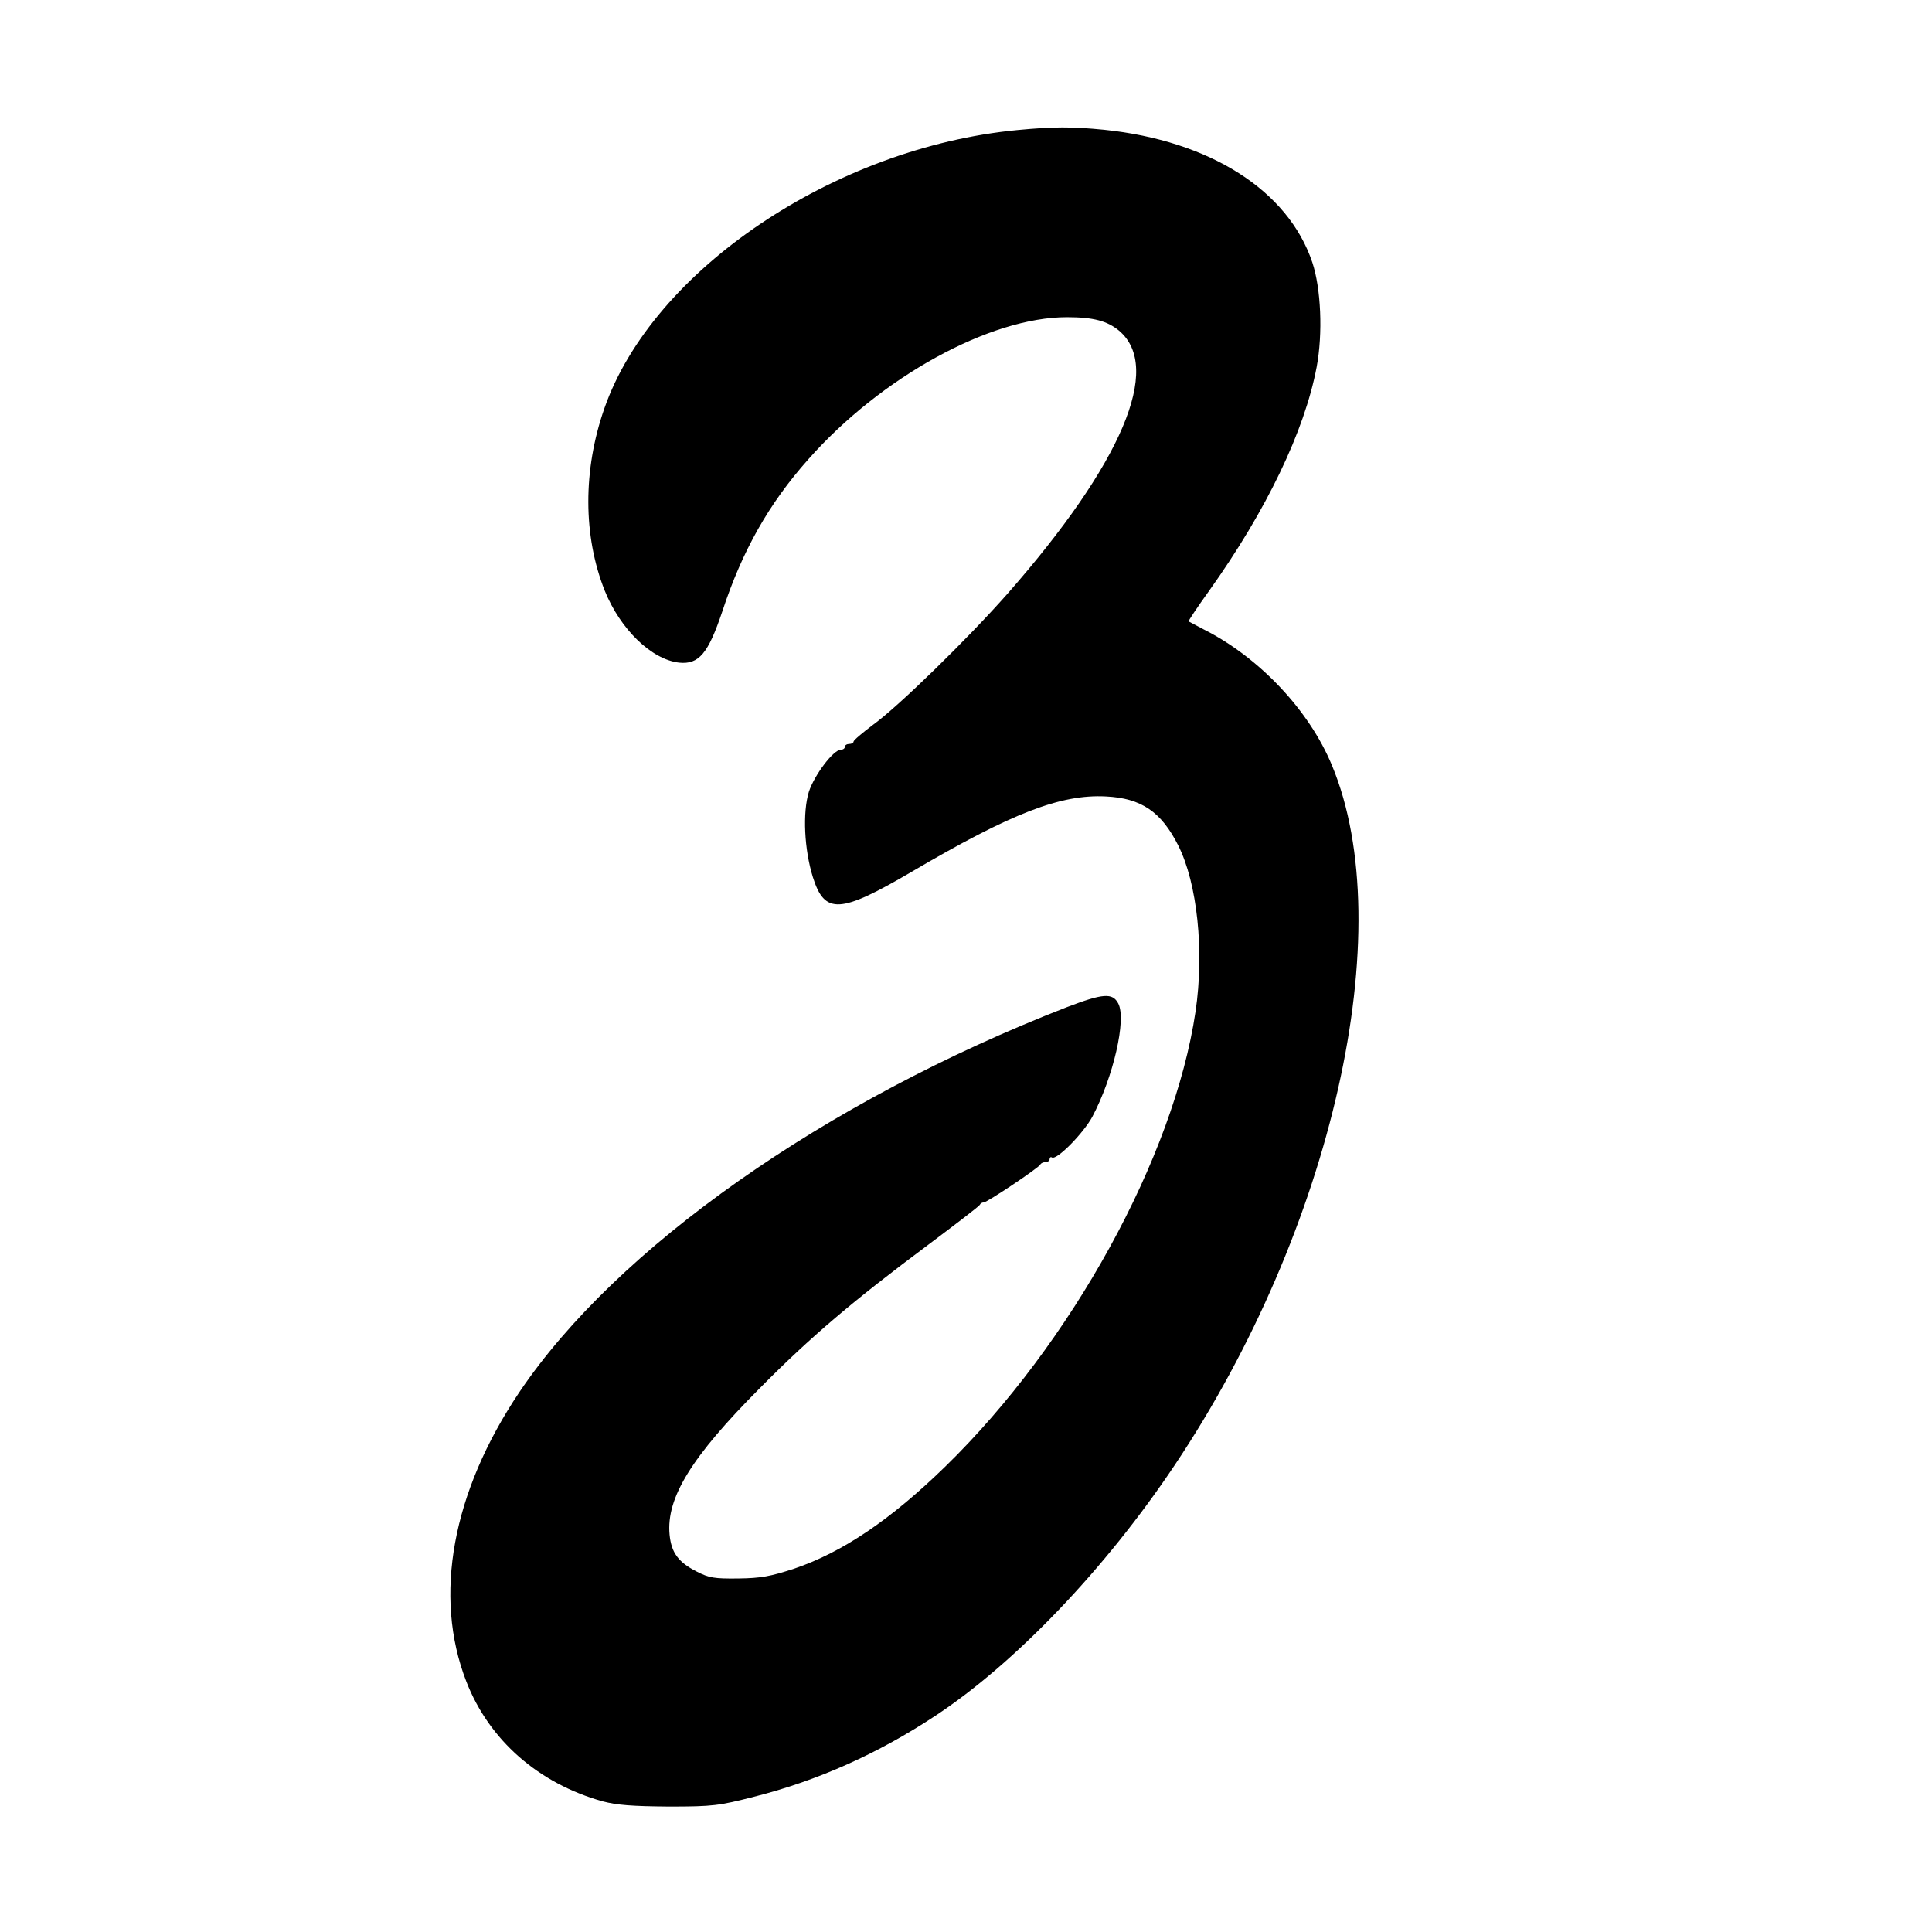 <?xml version="1.0" standalone="no"?>
<!DOCTYPE svg PUBLIC "-//W3C//DTD SVG 20010904//EN"
 "http://www.w3.org/TR/2001/REC-SVG-20010904/DTD/svg10.dtd">
<svg version="1.0" xmlns="http://www.w3.org/2000/svg"
 width="670pt" height="670pt" viewBox="0 0 670 670"
 preserveAspectRatio="xMidYMid meet">
<g transform="translate(0,670) scale(0.1,-0.1)"
fill="#000000" stroke="none">
<path d="M3528 6249 c-635 -61 -1265 -486 -1432 -965 -75 -214 -74 -443 1
-632 54 -134 162 -239 258 -250 69 -7 101 32 150 178 69 210 161 373 298 527
253 286 630 493 897 493 92 0 140 -13 181 -47 151 -128 10 -460 -388 -913
-137 -155 -376 -389 -466 -454 -37 -28 -67 -53 -67 -58 0 -4 -7 -8 -15 -8 -8
0 -15 -4 -15 -10 0 -5 -6 -10 -14 -10 -26 0 -92 -88 -111 -146 -22 -72 -16
-200 14 -296 41 -130 94 -127 343 19 347 204 517 269 673 261 123 -6 192 -53
251 -170 66 -131 91 -366 60 -576 -75 -505 -430 -1151 -868 -1578 -190 -185
-356 -297 -524 -354 -83 -27 -115 -33 -194 -34 -83 -1 -101 2 -144 24 -63 32
-88 65 -94 128 -12 128 76 270 313 508 178 180 325 304 585 498 96 72 177 134
178 138 2 5 8 8 13 8 12 0 193 121 197 132 2 4 10 8 18 8 8 0 14 5 14 11 0 5
4 8 8 5 17 -10 109 84 140 141 73 138 119 338 90 393 -20 38 -53 35 -179 -13
-838 -326 -1561 -834 -1898 -1335 -233 -347 -299 -707 -184 -1003 79 -204 251
-354 473 -416 50 -13 102 -17 230 -18 154 0 173 3 295 34 221 56 431 150 629
281 276 182 589 509 829 868 549 820 783 1859 546 2428 -79 191 -252 374 -444
471 -27 14 -51 27 -53 28 -2 1 30 49 71 106 199 279 331 554 373 776 22 117
15 273 -15 363 -84 250 -355 422 -722 460 -113 11 -174 11 -301 -1z"/>
</g>
</svg>
